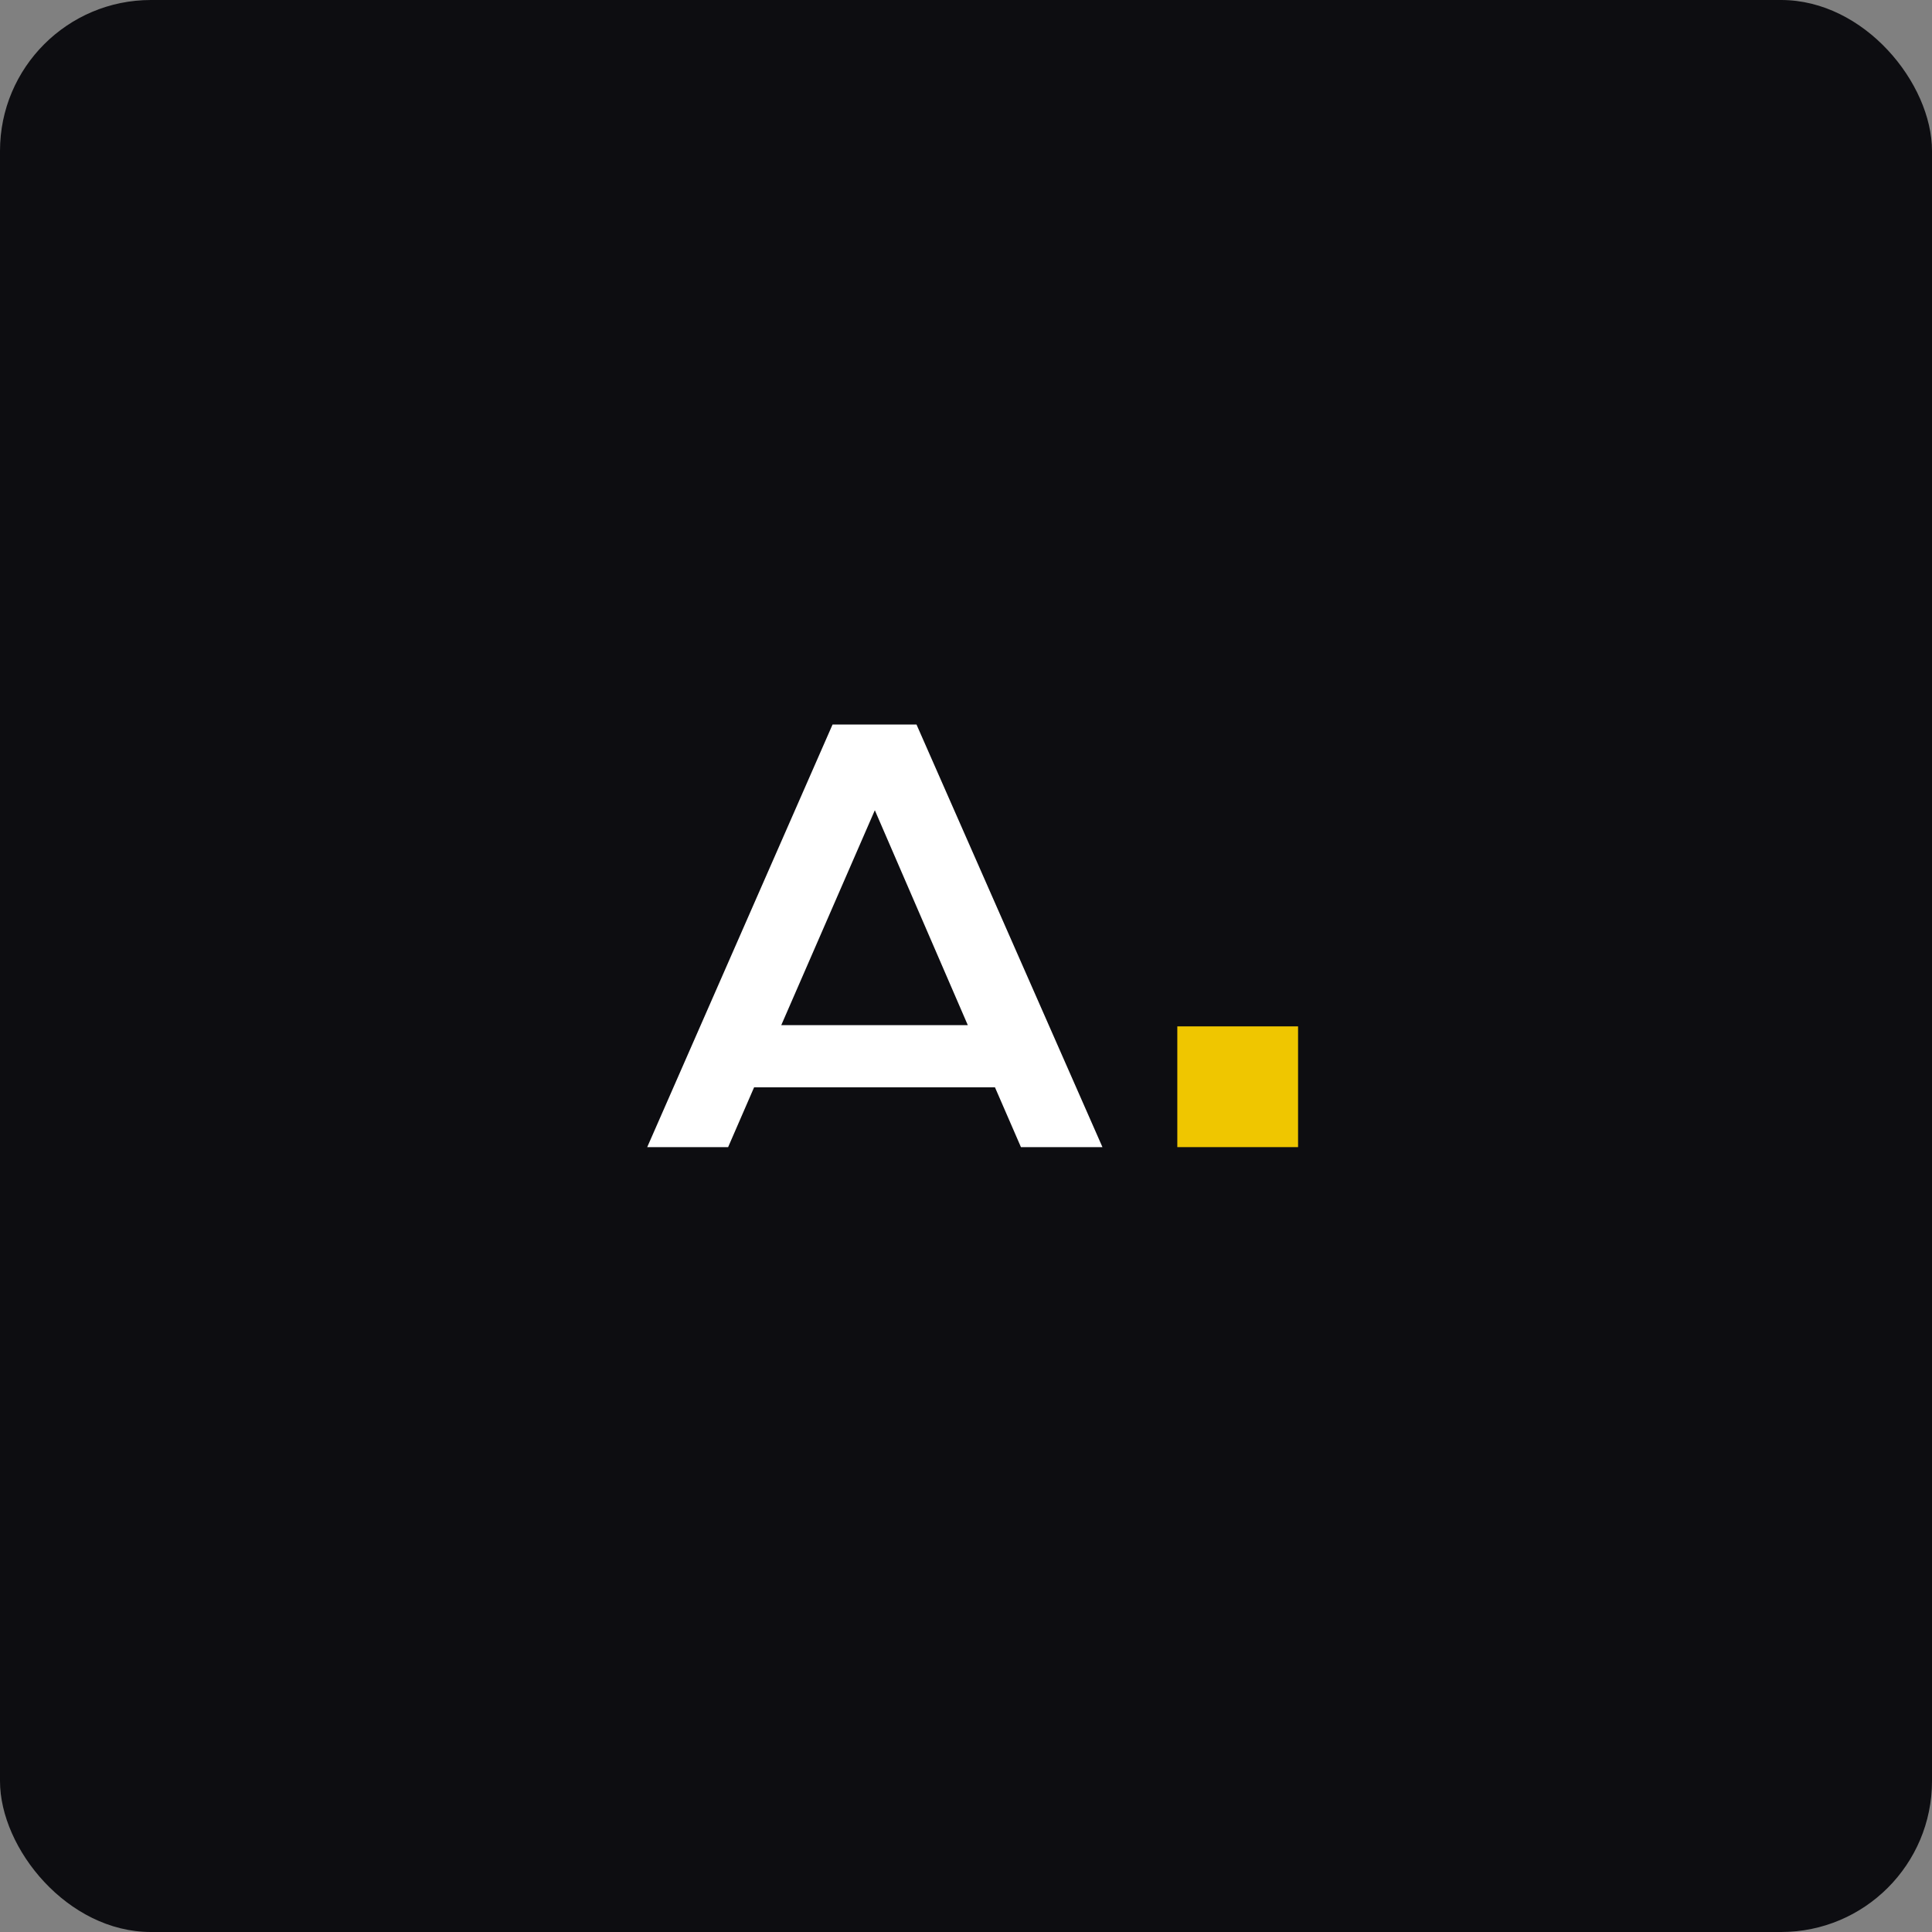 <svg width="64" height="64" viewBox="0 0 64 64" fill="none" xmlns="http://www.w3.org/2000/svg">
<rect x="0" y="0" width="64" height="64" fill="#808080" stroke="none"/>
<rect width="64" height="64" rx="5" fill="#0D0D11"/>
<path d="M36.52 38L30.36 24H27.58L21.44 38H24.12L24.98 36.02H32.96L33.82 38H36.52ZM28.98 26.84L32.06 33.96H25.88L28.98 26.84Z" fill="white"/>
<rect x="39" y="34" width="4" height="4" fill="#EFC600"/>
</svg>
